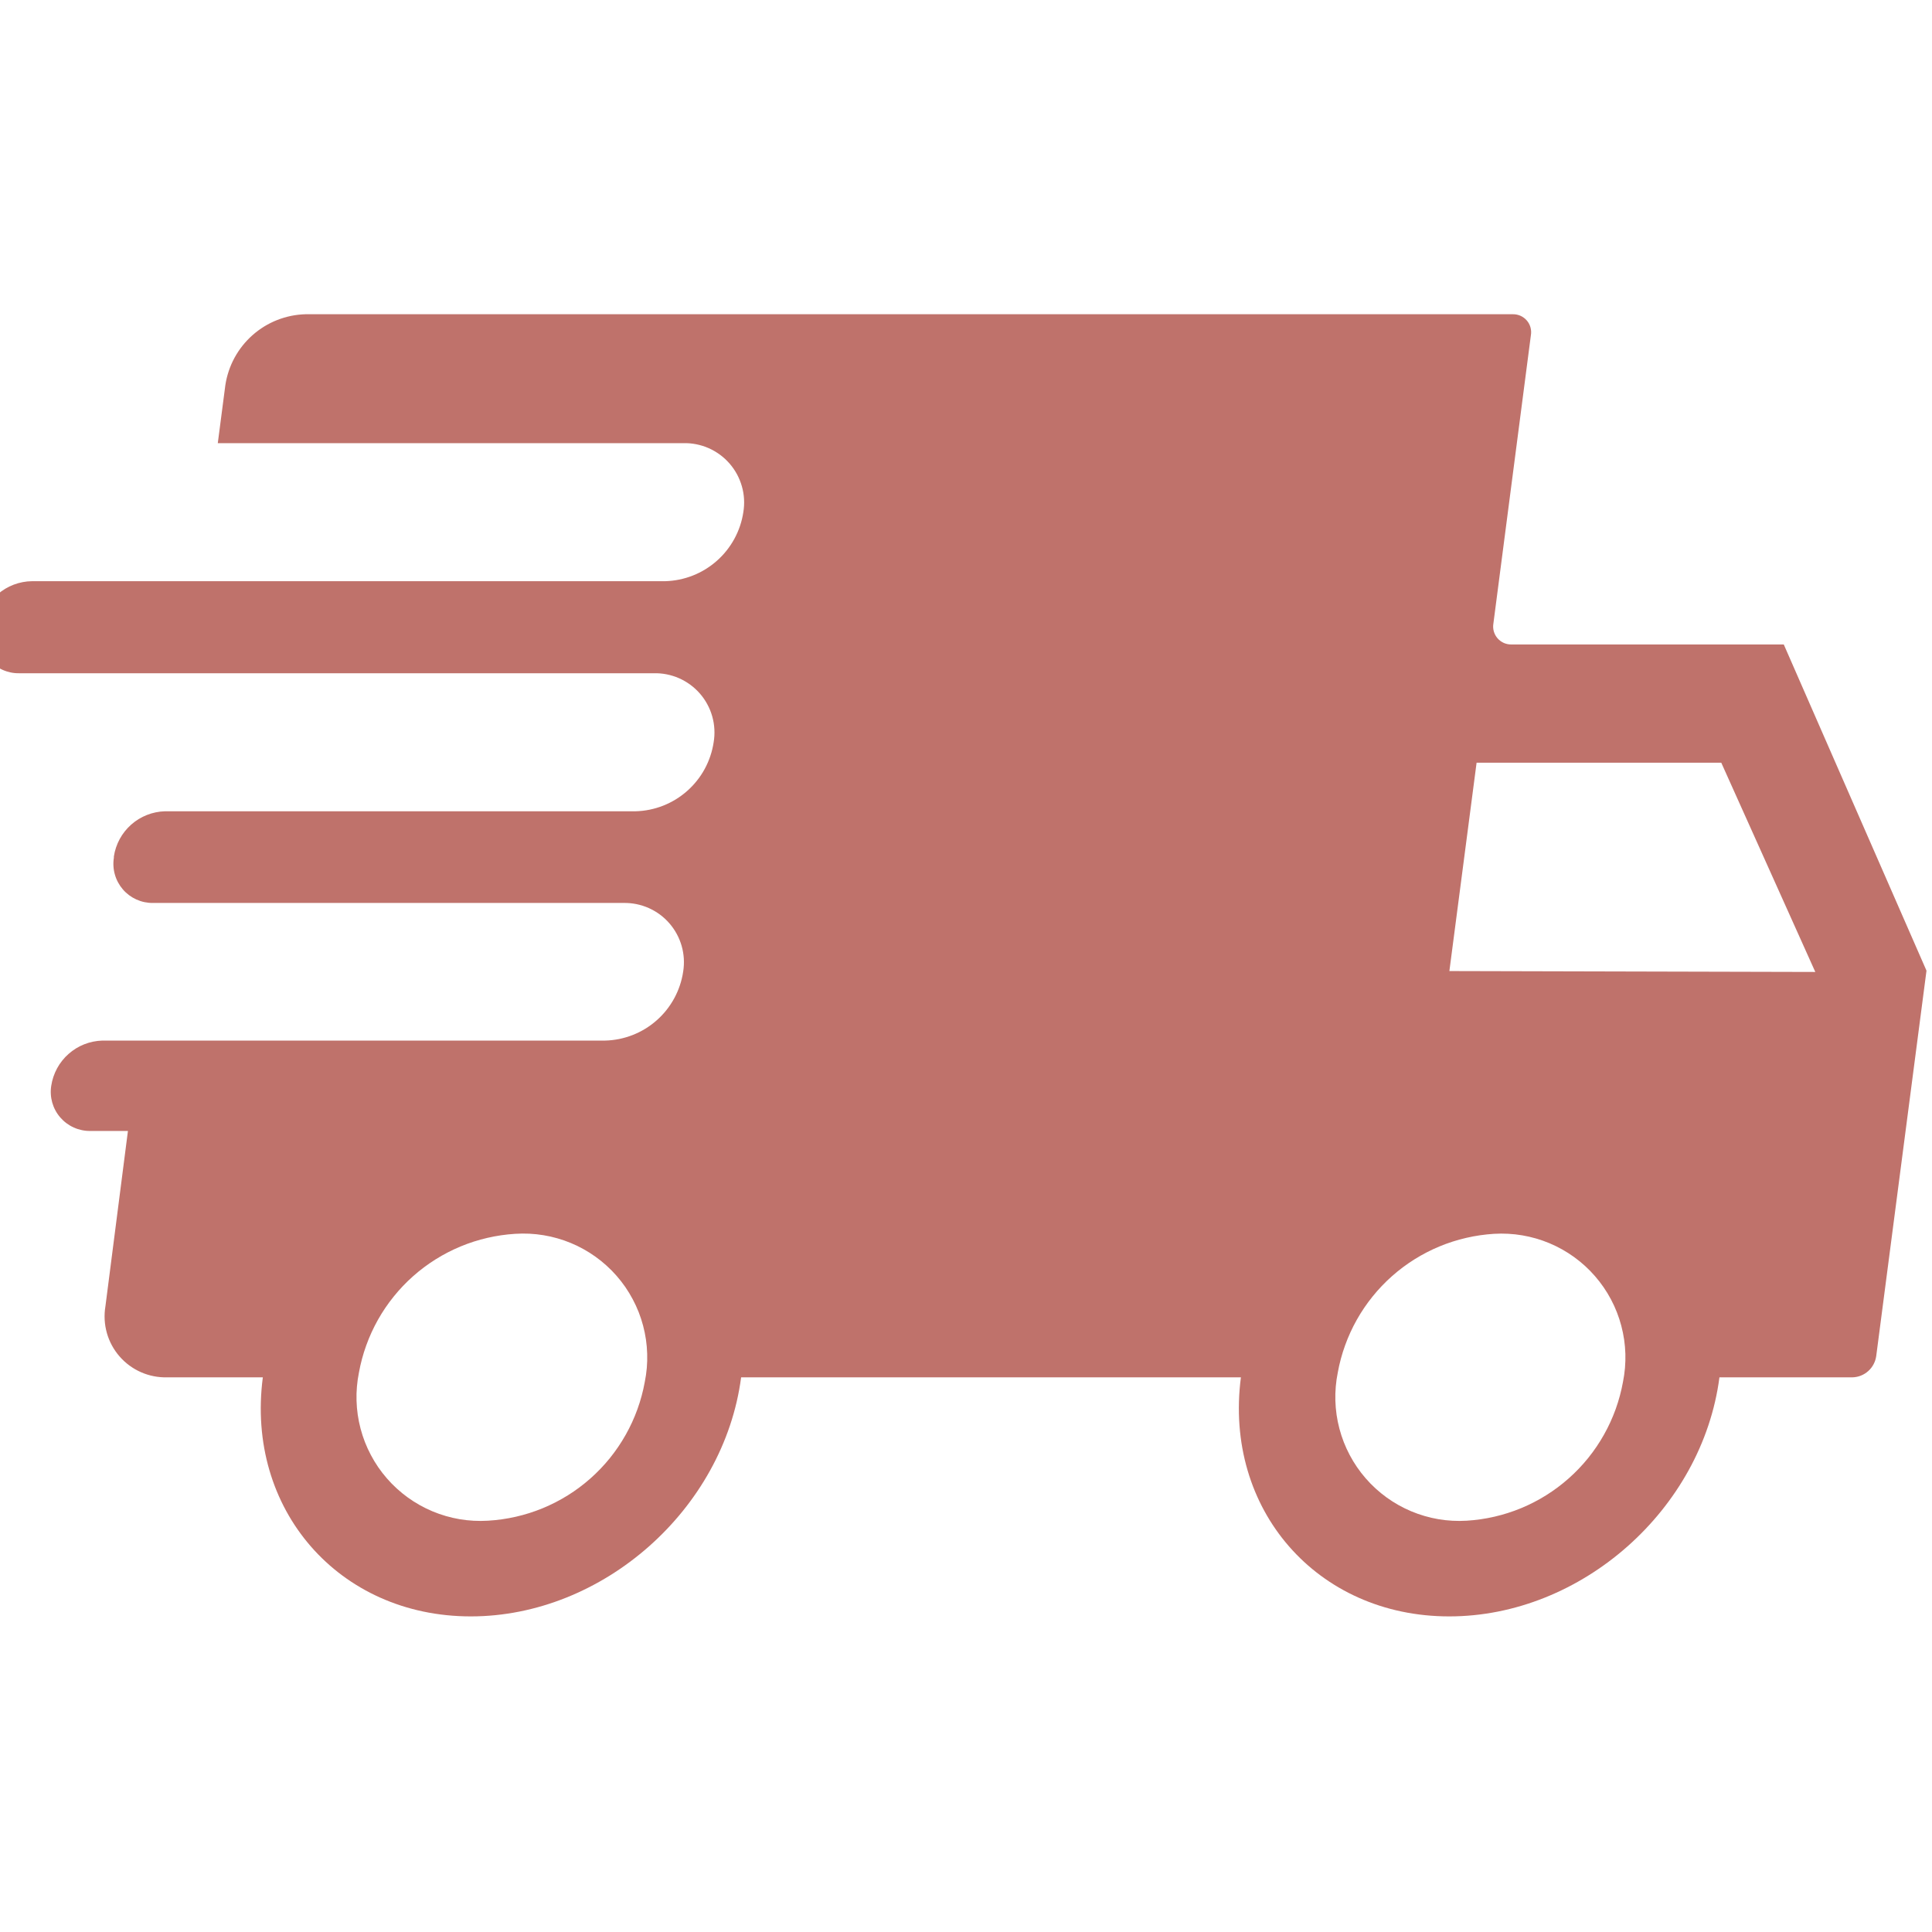 <svg xmlns="http://www.w3.org/2000/svg" xmlns:xlink="http://www.w3.org/1999/xlink" width="500" zoomAndPan="magnify" viewBox="0 0 375 375" height="500" preserveAspectRatio="xMidYMid meet" version="1.2"><defs><clipPath id="14b60b53f9"><path d="M 0 60.992 L 374 60.992 L 374 313.742 L 0 313.742 Z M 0 60.992 "/></clipPath></defs><g id="9db26ebfd9"><g clip-rule="nonzero" clip-path="url(#14b60b53f9)"><path style=" stroke:none;fill-rule:nonzero;fill:#bf726b;fill-opacity:1;" d="M 346.23 125.09 L 293.406 125.09 C 293.148 125.098 292.891 125.078 292.637 125.027 C 292.387 124.98 292.141 124.902 291.902 124.801 C 291.668 124.695 291.445 124.566 291.238 124.414 C 291.031 124.262 290.844 124.09 290.672 123.895 C 290.504 123.699 290.359 123.488 290.234 123.262 C 290.113 123.035 290.016 122.797 289.945 122.547 C 289.879 122.301 289.836 122.047 289.82 121.789 C 289.809 121.531 289.824 121.277 289.867 121.023 L 297.145 65.062 C 297.188 64.809 297.203 64.555 297.188 64.301 C 297.176 64.043 297.133 63.789 297.066 63.543 C 296.996 63.297 296.902 63.059 296.781 62.832 C 296.66 62.605 296.516 62.395 296.348 62.203 C 296.18 62.008 295.992 61.832 295.785 61.68 C 295.578 61.527 295.359 61.398 295.125 61.293 C 294.891 61.191 294.645 61.113 294.395 61.062 C 294.145 61.012 293.887 60.988 293.633 60.992 L 59.309 60.992 C 58.363 61.02 57.43 61.125 56.508 61.312 C 55.582 61.504 54.684 61.77 53.805 62.113 C 52.926 62.461 52.086 62.879 51.281 63.371 C 50.48 63.867 49.723 64.426 49.016 65.051 C 48.312 65.676 47.664 66.355 47.078 67.094 C 46.488 67.832 45.973 68.613 45.52 69.445 C 45.07 70.273 44.695 71.133 44.398 72.027 C 44.098 72.922 43.879 73.836 43.738 74.77 L 42.273 86.016 L 132.605 86.016 C 133.027 86.004 133.449 86.016 133.871 86.051 C 134.293 86.086 134.711 86.145 135.129 86.227 C 135.543 86.309 135.953 86.414 136.355 86.539 C 136.762 86.664 137.156 86.812 137.543 86.984 C 137.93 87.156 138.309 87.344 138.676 87.559 C 139.039 87.77 139.395 88 139.734 88.25 C 140.074 88.5 140.402 88.77 140.715 89.055 C 141.023 89.344 141.32 89.645 141.598 89.965 C 141.875 90.285 142.137 90.617 142.379 90.965 C 142.617 91.312 142.84 91.672 143.043 92.043 C 143.242 92.414 143.426 92.797 143.582 93.191 C 143.742 93.582 143.883 93.98 143.996 94.387 C 144.113 94.797 144.207 95.207 144.277 95.625 C 144.348 96.043 144.395 96.461 144.418 96.883 C 144.441 97.309 144.441 97.73 144.418 98.152 C 144.395 98.574 144.352 98.996 144.281 99.41 C 144.145 100.32 143.93 101.207 143.637 102.078 C 143.344 102.945 142.977 103.785 142.539 104.59 C 142.098 105.395 141.594 106.156 141.02 106.875 C 140.449 107.594 139.82 108.254 139.129 108.863 C 138.441 109.469 137.707 110.012 136.926 110.492 C 136.145 110.973 135.324 111.379 134.473 111.715 C 133.617 112.051 132.742 112.312 131.84 112.496 C 130.941 112.68 130.035 112.781 129.117 112.809 L 6.23 112.809 C 5.617 112.812 5.012 112.875 4.414 112.988 C 3.812 113.102 3.227 113.266 2.656 113.484 C 2.082 113.699 1.535 113.969 1.012 114.281 C 0.488 114.598 -0.004 114.957 -0.465 115.359 C -0.922 115.762 -1.344 116.199 -1.727 116.68 C -2.109 117.156 -2.445 117.664 -2.734 118.199 C -3.027 118.738 -3.27 119.297 -3.461 119.875 C -3.652 120.457 -3.793 121.051 -3.879 121.652 L -3.879 121.906 C -3.965 122.453 -3.992 123 -3.961 123.551 C -3.926 124.102 -3.836 124.645 -3.684 125.176 C -3.531 125.707 -3.324 126.215 -3.062 126.699 C -2.801 127.184 -2.488 127.637 -2.129 128.055 C -1.766 128.473 -1.363 128.844 -0.922 129.176 C -0.48 129.504 -0.008 129.785 0.496 130.012 C 1 130.238 1.523 130.406 2.062 130.52 C 2.605 130.633 3.148 130.684 3.703 130.676 L 126.867 130.676 C 127.289 130.664 127.711 130.676 128.133 130.711 C 128.555 130.746 128.973 130.805 129.391 130.887 C 129.805 130.969 130.215 131.074 130.617 131.199 C 131.02 131.324 131.414 131.473 131.805 131.645 C 132.191 131.816 132.566 132.004 132.934 132.219 C 133.301 132.43 133.652 132.66 133.992 132.91 C 134.336 133.16 134.66 133.43 134.973 133.719 C 135.281 134.004 135.578 134.305 135.855 134.625 C 136.133 134.945 136.391 135.277 136.633 135.625 C 136.871 135.973 137.094 136.332 137.293 136.707 C 137.496 137.078 137.676 137.461 137.836 137.852 C 137.992 138.242 138.129 138.645 138.246 139.051 C 138.359 139.457 138.453 139.871 138.523 140.289 C 138.59 140.703 138.637 141.125 138.66 141.547 C 138.684 141.969 138.684 142.391 138.66 142.812 C 138.637 143.234 138.59 143.656 138.52 144.074 C 138.383 144.98 138.168 145.871 137.875 146.738 C 137.582 147.609 137.219 148.449 136.781 149.254 C 136.34 150.062 135.836 150.824 135.262 151.539 C 134.691 152.258 134.062 152.922 133.375 153.527 C 132.684 154.137 131.949 154.68 131.168 155.16 C 130.383 155.637 129.566 156.047 128.711 156.383 C 127.855 156.719 126.98 156.977 126.078 157.16 C 125.18 157.344 124.273 157.445 123.355 157.469 L 32.012 157.469 C 31.41 157.484 30.816 157.555 30.23 157.676 C 29.641 157.797 29.066 157.965 28.512 158.188 C 27.953 158.406 27.418 158.676 26.906 158.988 C 26.395 159.301 25.914 159.656 25.465 160.055 C 25.016 160.453 24.605 160.887 24.23 161.355 C 23.855 161.824 23.527 162.324 23.238 162.852 C 22.953 163.379 22.715 163.926 22.523 164.496 C 22.332 165.066 22.191 165.645 22.102 166.238 L 22.102 166.492 C 22.016 167.035 21.988 167.586 22.023 168.137 C 22.055 168.688 22.148 169.227 22.301 169.758 C 22.449 170.289 22.656 170.797 22.922 171.285 C 23.184 171.77 23.496 172.223 23.855 172.641 C 24.215 173.059 24.617 173.43 25.062 173.762 C 25.504 174.09 25.977 174.367 26.48 174.594 C 26.984 174.82 27.504 174.992 28.047 175.105 C 28.586 175.215 29.133 175.27 29.684 175.262 L 121.055 175.262 C 121.473 175.254 121.891 175.27 122.309 175.309 C 122.727 175.348 123.141 175.41 123.551 175.492 C 123.961 175.578 124.363 175.684 124.766 175.812 C 125.164 175.938 125.555 176.09 125.938 176.258 C 126.32 176.43 126.691 176.621 127.051 176.832 C 127.414 177.043 127.762 177.273 128.102 177.523 C 128.438 177.773 128.758 178.039 129.066 178.324 C 129.371 178.609 129.664 178.91 129.938 179.227 C 130.211 179.543 130.469 179.875 130.707 180.219 C 130.945 180.562 131.164 180.918 131.363 181.289 C 131.562 181.656 131.742 182.035 131.898 182.422 C 132.059 182.809 132.195 183.207 132.309 183.609 C 132.426 184.012 132.516 184.418 132.586 184.832 C 132.656 185.246 132.703 185.66 132.73 186.078 C 132.754 186.496 132.758 186.914 132.734 187.336 C 132.715 187.754 132.672 188.168 132.605 188.582 C 132.469 189.492 132.258 190.379 131.965 191.25 C 131.672 192.121 131.309 192.961 130.871 193.766 C 130.43 194.574 129.926 195.336 129.355 196.055 C 128.781 196.773 128.152 197.438 127.465 198.043 C 126.777 198.652 126.039 199.195 125.258 199.676 C 124.473 200.152 123.652 200.562 122.801 200.895 C 121.945 201.23 121.066 201.488 120.168 201.672 C 119.266 201.852 118.359 201.957 117.441 201.977 L 19.852 201.977 C 19.254 201.996 18.66 202.062 18.07 202.184 C 17.484 202.305 16.91 202.477 16.352 202.695 C 15.793 202.914 15.258 203.184 14.75 203.496 C 14.238 203.812 13.758 204.168 13.309 204.566 C 12.859 204.961 12.445 205.395 12.074 205.867 C 11.699 206.336 11.367 206.832 11.082 207.359 C 10.797 207.887 10.559 208.438 10.367 209.004 C 10.176 209.574 10.035 210.156 9.945 210.75 C 9.859 211.293 9.832 211.84 9.867 212.395 C 9.898 212.945 9.992 213.484 10.141 214.016 C 10.293 214.547 10.5 215.055 10.762 215.539 C 11.023 216.027 11.336 216.477 11.699 216.895 C 12.059 217.312 12.461 217.688 12.902 218.016 C 13.348 218.348 13.82 218.625 14.324 218.852 C 14.828 219.078 15.348 219.246 15.891 219.359 C 16.43 219.473 16.977 219.527 17.527 219.52 L 24.832 219.52 L 20.461 253.562 C 20.387 253.992 20.34 254.426 20.316 254.859 C 20.293 255.293 20.293 255.727 20.316 256.16 C 20.34 256.598 20.387 257.027 20.457 257.457 C 20.531 257.887 20.625 258.309 20.742 258.727 C 20.859 259.145 21 259.559 21.164 259.961 C 21.328 260.363 21.512 260.754 21.719 261.137 C 21.926 261.52 22.152 261.891 22.402 262.25 C 22.648 262.605 22.914 262.949 23.203 263.277 C 23.488 263.605 23.789 263.918 24.109 264.211 C 24.43 264.508 24.762 264.781 25.113 265.039 C 25.465 265.297 25.828 265.535 26.203 265.754 C 26.582 265.973 26.969 266.168 27.367 266.344 C 27.766 266.52 28.172 266.672 28.586 266.801 C 29 266.93 29.422 267.039 29.848 267.121 C 30.273 267.207 30.703 267.266 31.137 267.301 C 31.57 267.34 32.004 267.352 32.441 267.34 L 51.016 267.34 C 47.656 292.969 65.754 313.742 91.383 313.742 C 117.012 313.742 140.492 292.969 143.852 267.34 L 240.859 267.34 C 237.52 292.969 255.617 313.742 281.297 313.742 C 306.977 313.742 330.406 292.969 333.742 267.34 L 359.574 267.34 C 360.141 267.324 360.688 267.211 361.215 267 C 361.742 266.789 362.215 266.492 362.637 266.113 C 363.059 265.734 363.402 265.293 363.664 264.789 C 363.93 264.289 364.098 263.758 364.176 263.195 L 373.93 188.406 Z M 125.148 268.25 C 124.82 270.051 124.348 271.809 123.723 273.531 C 123.102 275.254 122.34 276.91 121.441 278.504 C 120.543 280.098 119.516 281.605 118.367 283.031 C 117.215 284.453 115.953 285.77 114.582 286.984 C 113.211 288.195 111.75 289.285 110.195 290.254 C 108.641 291.219 107.02 292.051 105.324 292.75 C 103.633 293.445 101.895 293.996 100.109 294.402 C 98.324 294.809 96.52 295.062 94.691 295.168 C 93.777 295.223 92.859 295.227 91.941 295.176 C 91.027 295.129 90.113 295.027 89.211 294.875 C 88.305 294.719 87.41 294.516 86.527 294.258 C 85.648 294.004 84.781 293.699 83.938 293.344 C 83.09 292.988 82.266 292.586 81.465 292.137 C 80.664 291.688 79.891 291.191 79.148 290.656 C 78.402 290.117 77.691 289.539 77.016 288.918 C 76.336 288.301 75.695 287.645 75.094 286.949 C 74.492 286.258 73.93 285.535 73.41 284.777 C 72.891 284.02 72.418 283.234 71.988 282.422 C 71.559 281.613 71.176 280.777 70.84 279.926 C 70.508 279.07 70.223 278.195 69.988 277.309 C 69.754 276.422 69.57 275.523 69.438 274.613 C 69.309 273.707 69.23 272.793 69.203 271.875 C 69.176 270.957 69.199 270.039 69.281 269.125 C 69.359 268.211 69.488 267.305 69.672 266.402 C 69.996 264.609 70.469 262.852 71.09 261.137 C 71.707 259.418 72.465 257.766 73.359 256.172 C 74.254 254.582 75.273 253.078 76.422 251.656 C 77.566 250.234 78.82 248.918 80.188 247.707 C 81.551 246.496 83.008 245.406 84.555 244.438 C 86.102 243.469 87.719 242.633 89.402 241.934 C 91.09 241.234 92.82 240.68 94.602 240.27 C 96.379 239.859 98.18 239.598 100 239.484 C 100.918 239.426 101.84 239.418 102.758 239.461 C 103.68 239.508 104.594 239.602 105.5 239.754 C 106.41 239.902 107.309 240.105 108.191 240.359 C 109.078 240.609 109.945 240.914 110.797 241.266 C 111.648 241.617 112.477 242.02 113.281 242.469 C 114.086 242.914 114.863 243.406 115.609 243.945 C 116.359 244.48 117.074 245.059 117.754 245.68 C 118.438 246.297 119.082 246.953 119.688 247.648 C 120.293 248.34 120.859 249.066 121.383 249.824 C 121.902 250.586 122.383 251.371 122.812 252.184 C 123.246 252.996 123.633 253.832 123.969 254.688 C 124.305 255.547 124.59 256.422 124.824 257.309 C 125.062 258.199 125.246 259.102 125.379 260.012 C 125.512 260.926 125.59 261.84 125.617 262.762 C 125.645 263.684 125.621 264.602 125.543 265.52 C 125.461 266.438 125.332 267.348 125.148 268.25 Z M 315.016 268.25 C 314.688 270.043 314.215 271.801 313.598 273.52 C 312.977 275.234 312.219 276.891 311.324 278.48 C 310.43 280.07 309.41 281.574 308.266 282.996 C 307.117 284.418 305.863 285.734 304.496 286.945 C 303.133 288.156 301.676 289.246 300.129 290.215 C 298.582 291.184 296.965 292.02 295.281 292.719 C 293.594 293.418 291.863 293.973 290.086 294.383 C 288.305 294.797 286.508 295.055 284.684 295.168 C 283.77 295.223 282.852 295.227 281.934 295.176 C 281.02 295.129 280.105 295.027 279.203 294.875 C 278.297 294.719 277.402 294.516 276.52 294.258 C 275.641 294.004 274.773 293.699 273.93 293.344 C 273.082 292.988 272.258 292.586 271.457 292.137 C 270.656 291.688 269.883 291.191 269.141 290.656 C 268.395 290.117 267.684 289.539 267.008 288.918 C 266.328 288.301 265.688 287.645 265.086 286.949 C 264.484 286.258 263.922 285.535 263.402 284.777 C 262.883 284.02 262.41 283.234 261.98 282.426 C 261.551 281.613 261.168 280.777 260.832 279.926 C 260.5 279.07 260.215 278.195 259.98 277.309 C 259.746 276.422 259.562 275.523 259.43 274.613 C 259.301 273.707 259.223 272.793 259.195 271.875 C 259.168 270.957 259.191 270.039 259.273 269.125 C 259.352 268.211 259.48 267.305 259.664 266.402 C 259.988 264.609 260.461 262.852 261.082 261.137 C 261.699 259.418 262.457 257.766 263.352 256.172 C 264.246 254.582 265.266 253.078 266.414 251.656 C 267.559 250.234 268.812 248.918 270.18 247.707 C 271.543 246.496 273 245.406 274.547 244.438 C 276.094 243.469 277.711 242.633 279.395 241.934 C 281.082 241.234 282.812 240.68 284.594 240.27 C 286.371 239.859 288.172 239.598 289.992 239.484 C 290.91 239.43 291.824 239.426 292.742 239.477 C 293.66 239.523 294.57 239.625 295.477 239.781 C 296.379 239.934 297.273 240.137 298.156 240.395 C 299.039 240.648 299.902 240.957 300.75 241.309 C 301.594 241.664 302.418 242.066 303.219 242.516 C 304.02 242.965 304.793 243.461 305.539 243.996 C 306.281 244.535 306.992 245.113 307.672 245.734 C 308.348 246.352 308.988 247.008 309.59 247.703 C 310.195 248.395 310.754 249.121 311.273 249.875 C 311.793 250.633 312.27 251.418 312.699 252.23 C 313.129 253.039 313.512 253.875 313.844 254.73 C 314.18 255.586 314.461 256.457 314.695 257.344 C 314.93 258.23 315.113 259.129 315.246 260.039 C 315.375 260.945 315.457 261.859 315.484 262.777 C 315.508 263.695 315.484 264.613 315.406 265.527 C 315.328 266.441 315.195 267.348 315.016 268.25 Z M 281.324 188.48 L 286.605 148.043 L 334.098 148.043 L 352.348 188.656 Z M 281.324 188.48 "/></g></g></svg>